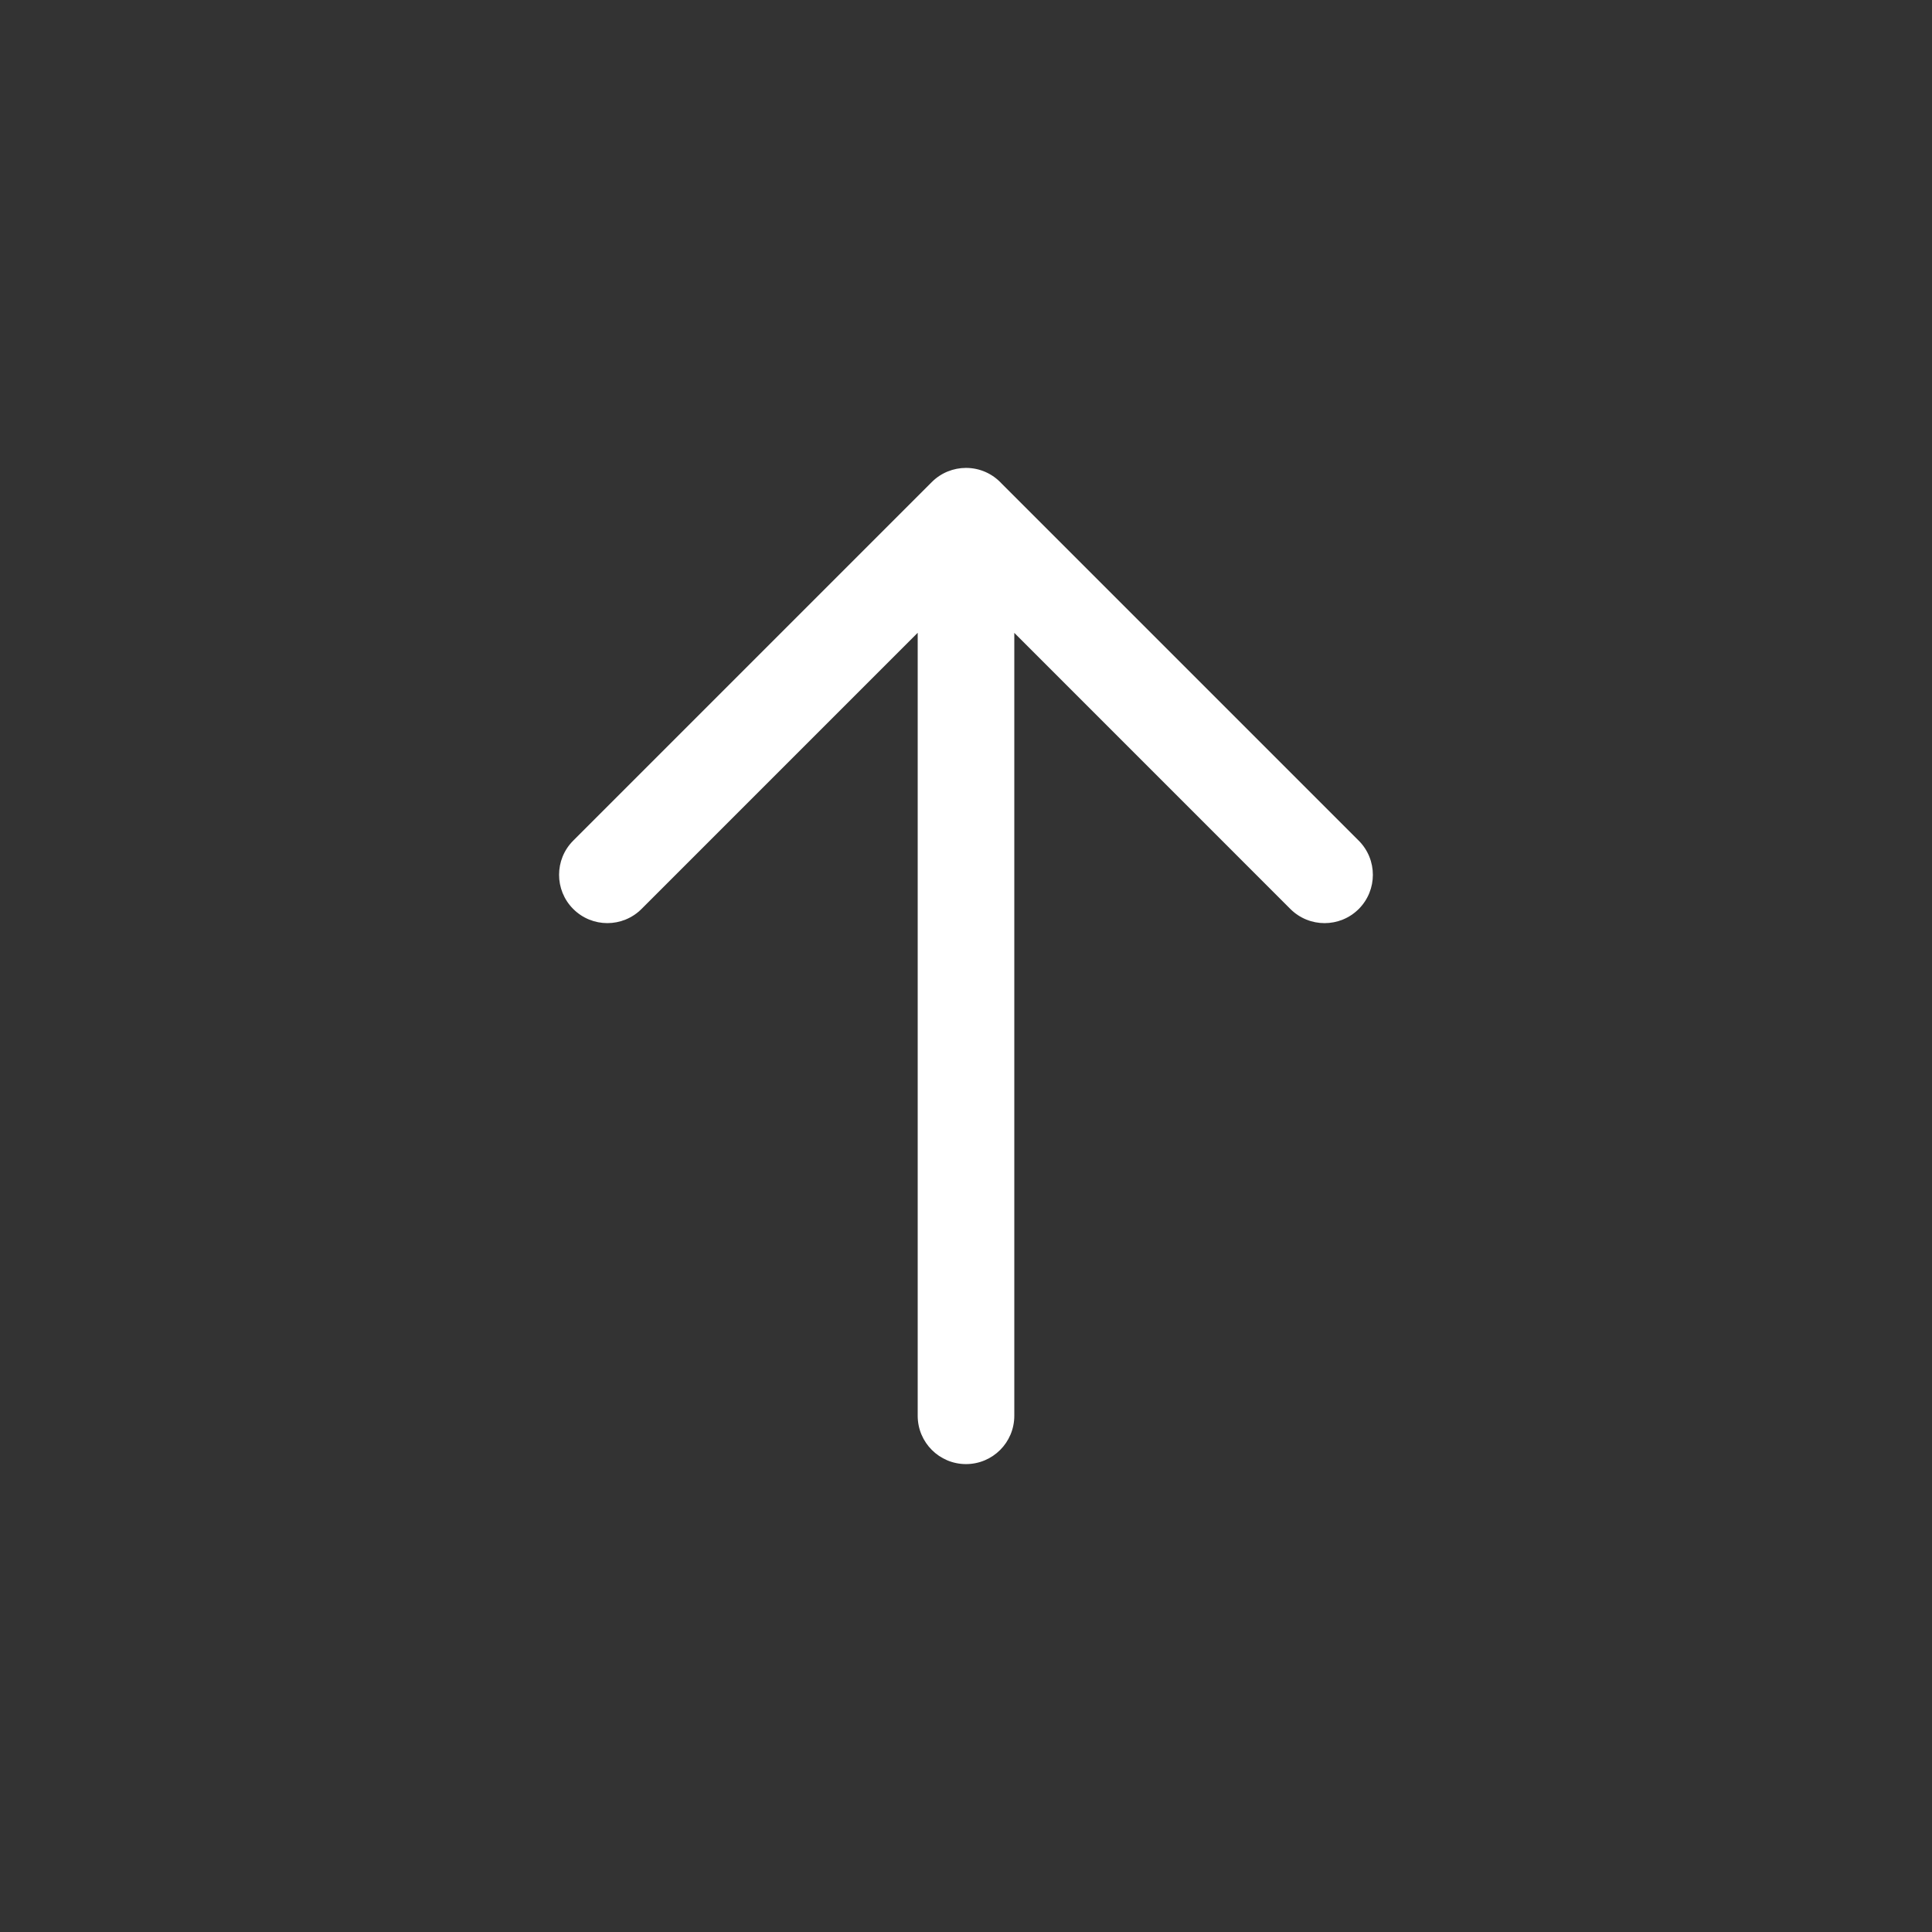<svg width="32" height="32" viewBox="0 0 32 32" fill="none" xmlns="http://www.w3.org/2000/svg">
<rect x="0" y="0" width="32" height="32" fill="#333333" stroke="none"/>
<g id="Icons">
<path id="Union" fill-rule="evenodd" clip-rule="evenodd" d="M15.997 7.75C15.793 7.751 15.589 7.829 15.434 7.984L9.494 13.924C9.182 14.236 9.182 14.743 9.494 15.055C9.806 15.368 10.313 15.368 10.626 15.055L15.2 10.481V23.45C15.2 23.892 15.558 24.25 16 24.25C16.442 24.25 16.8 23.892 16.8 23.45V10.482L21.373 15.056C21.686 15.368 22.192 15.368 22.505 15.056C22.817 14.743 22.817 14.237 22.505 13.924L16.584 8.003C16.438 7.847 16.23 7.75 16 7.75C15.999 7.75 15.998 7.75 15.997 7.75Z" fill="white"/>
</g>
</svg>
